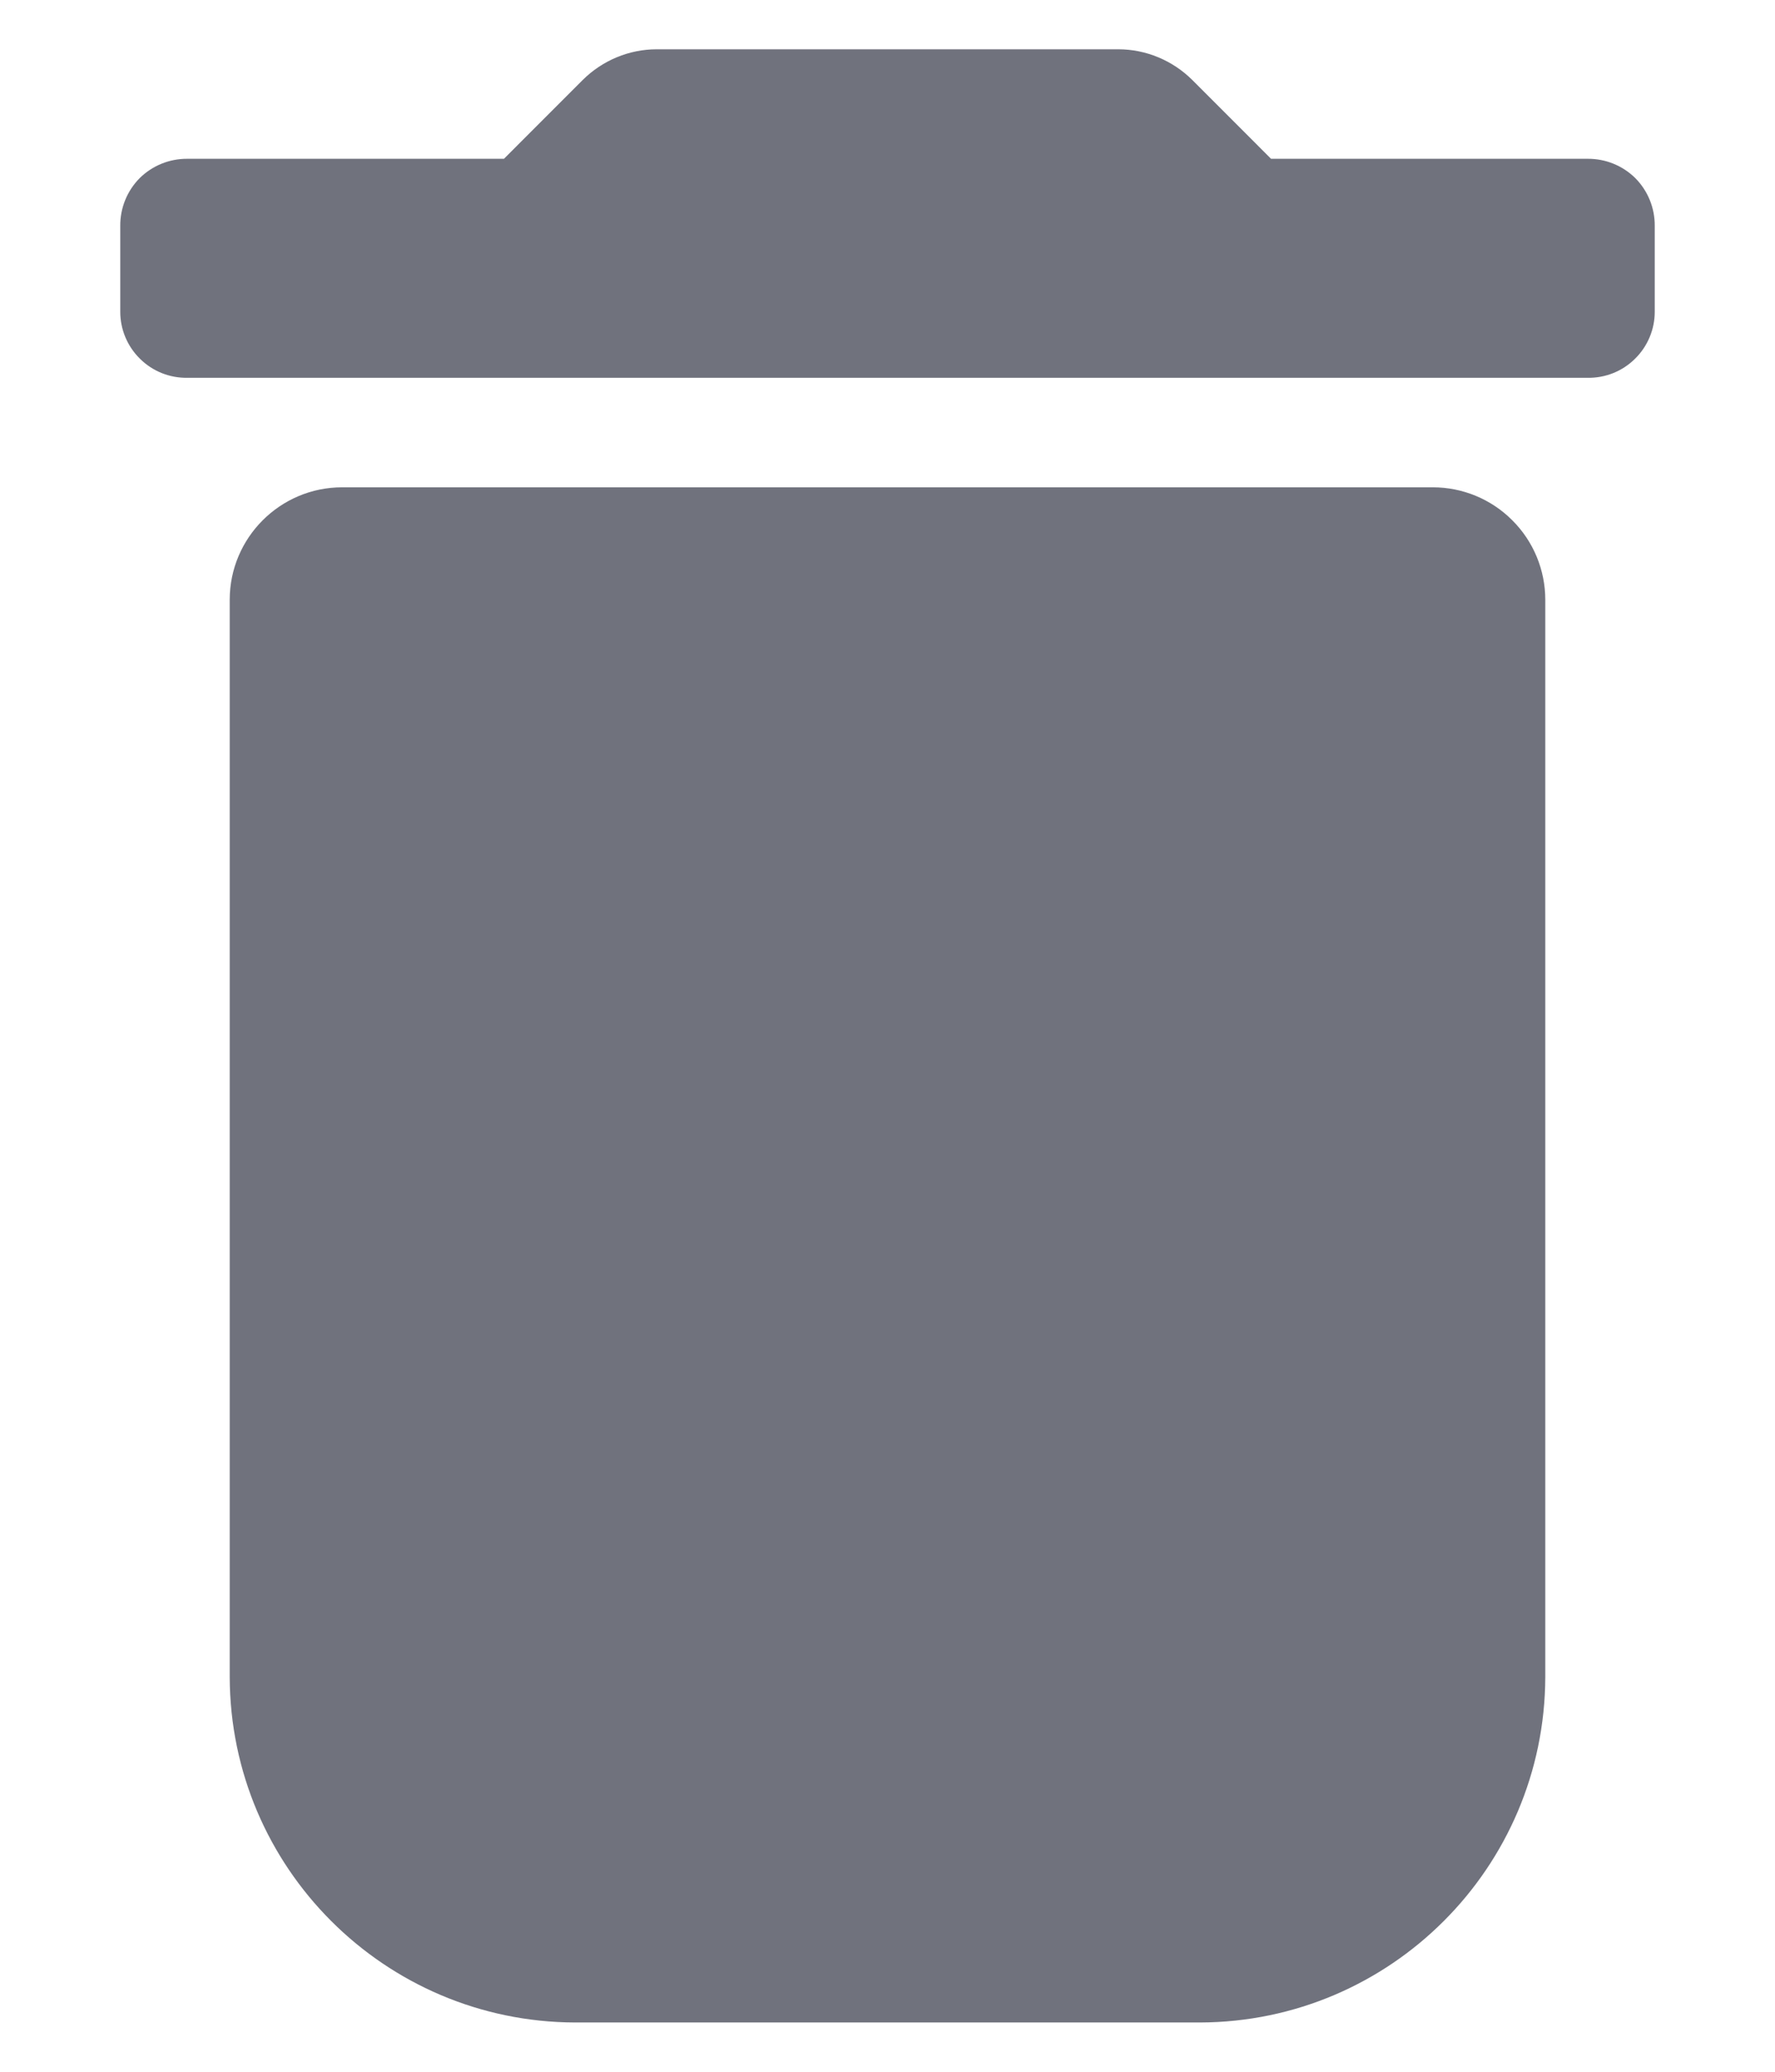 <?xml version="1.0" encoding="UTF-8"?>
<svg width="12px" height="14px" viewBox="0 0 12 14" version="1.1" xmlns="http://www.w3.org/2000/svg" xmlns:xlink="http://www.w3.org/1999/xlink">
    <!-- Generator: sketchtool 53 (72520) - https://sketchapp.com -->
    <title>705A2FF8-86BC-4162-918D-E7BB301F8FD3</title>
    <desc>Created with sketchtool.</desc>
    <g id="Glyph" stroke="none" stroke-width="1" fill="none" fill-rule="evenodd">
        <g id="Glyph---16px" transform="translate(-668, -285)">
            <g id="Icon/Glyph/16px/ic_delete" transform="translate(666, 284)">
                <g>
                    <rect id="Rectangle" x="0" y="0" width="16" height="16"></rect>
                    <path d="M3.553,12.333 C3.557,13.62 4.6,14.663 5.887,14.667 L10.113,14.667 C11.4,14.663 12.443,13.62 12.447,12.333 L12.447,5.053 C12.447,4.852 12.367,4.658 12.224,4.516 C12.082,4.373 11.888,4.293 11.687,4.293 L4.313,4.293 C3.894,4.293 3.553,4.634 3.553,5.053 L3.553,12.333 Z M12.733,2.073 L10.593,2.073 L10.06,1.54 C9.927,1.408 9.747,1.333 9.56,1.333 L6.44,1.333 C6.253,1.333 6.073,1.408 5.94,1.54 L5.407,2.073 L3.267,2.073 C3.146,2.072 3.03,2.119 2.944,2.204 C2.859,2.29 2.812,2.406 2.813,2.527 L2.813,3.107 C2.813,3.226 2.861,3.341 2.947,3.425 C3.032,3.509 3.147,3.555 3.267,3.553 L12.733,3.553 C12.853,3.555 12.968,3.509 13.053,3.425 C13.139,3.341 13.187,3.226 13.187,3.107 L13.187,2.527 C13.188,2.406 13.141,2.29 13.056,2.204 C12.97,2.119 12.854,2.072 12.733,2.073 Z" id="Shape" fill="#70727D" fill-rule="nonzero"></path>
                </g>
            </g>
        </g>
    </g>
</svg>